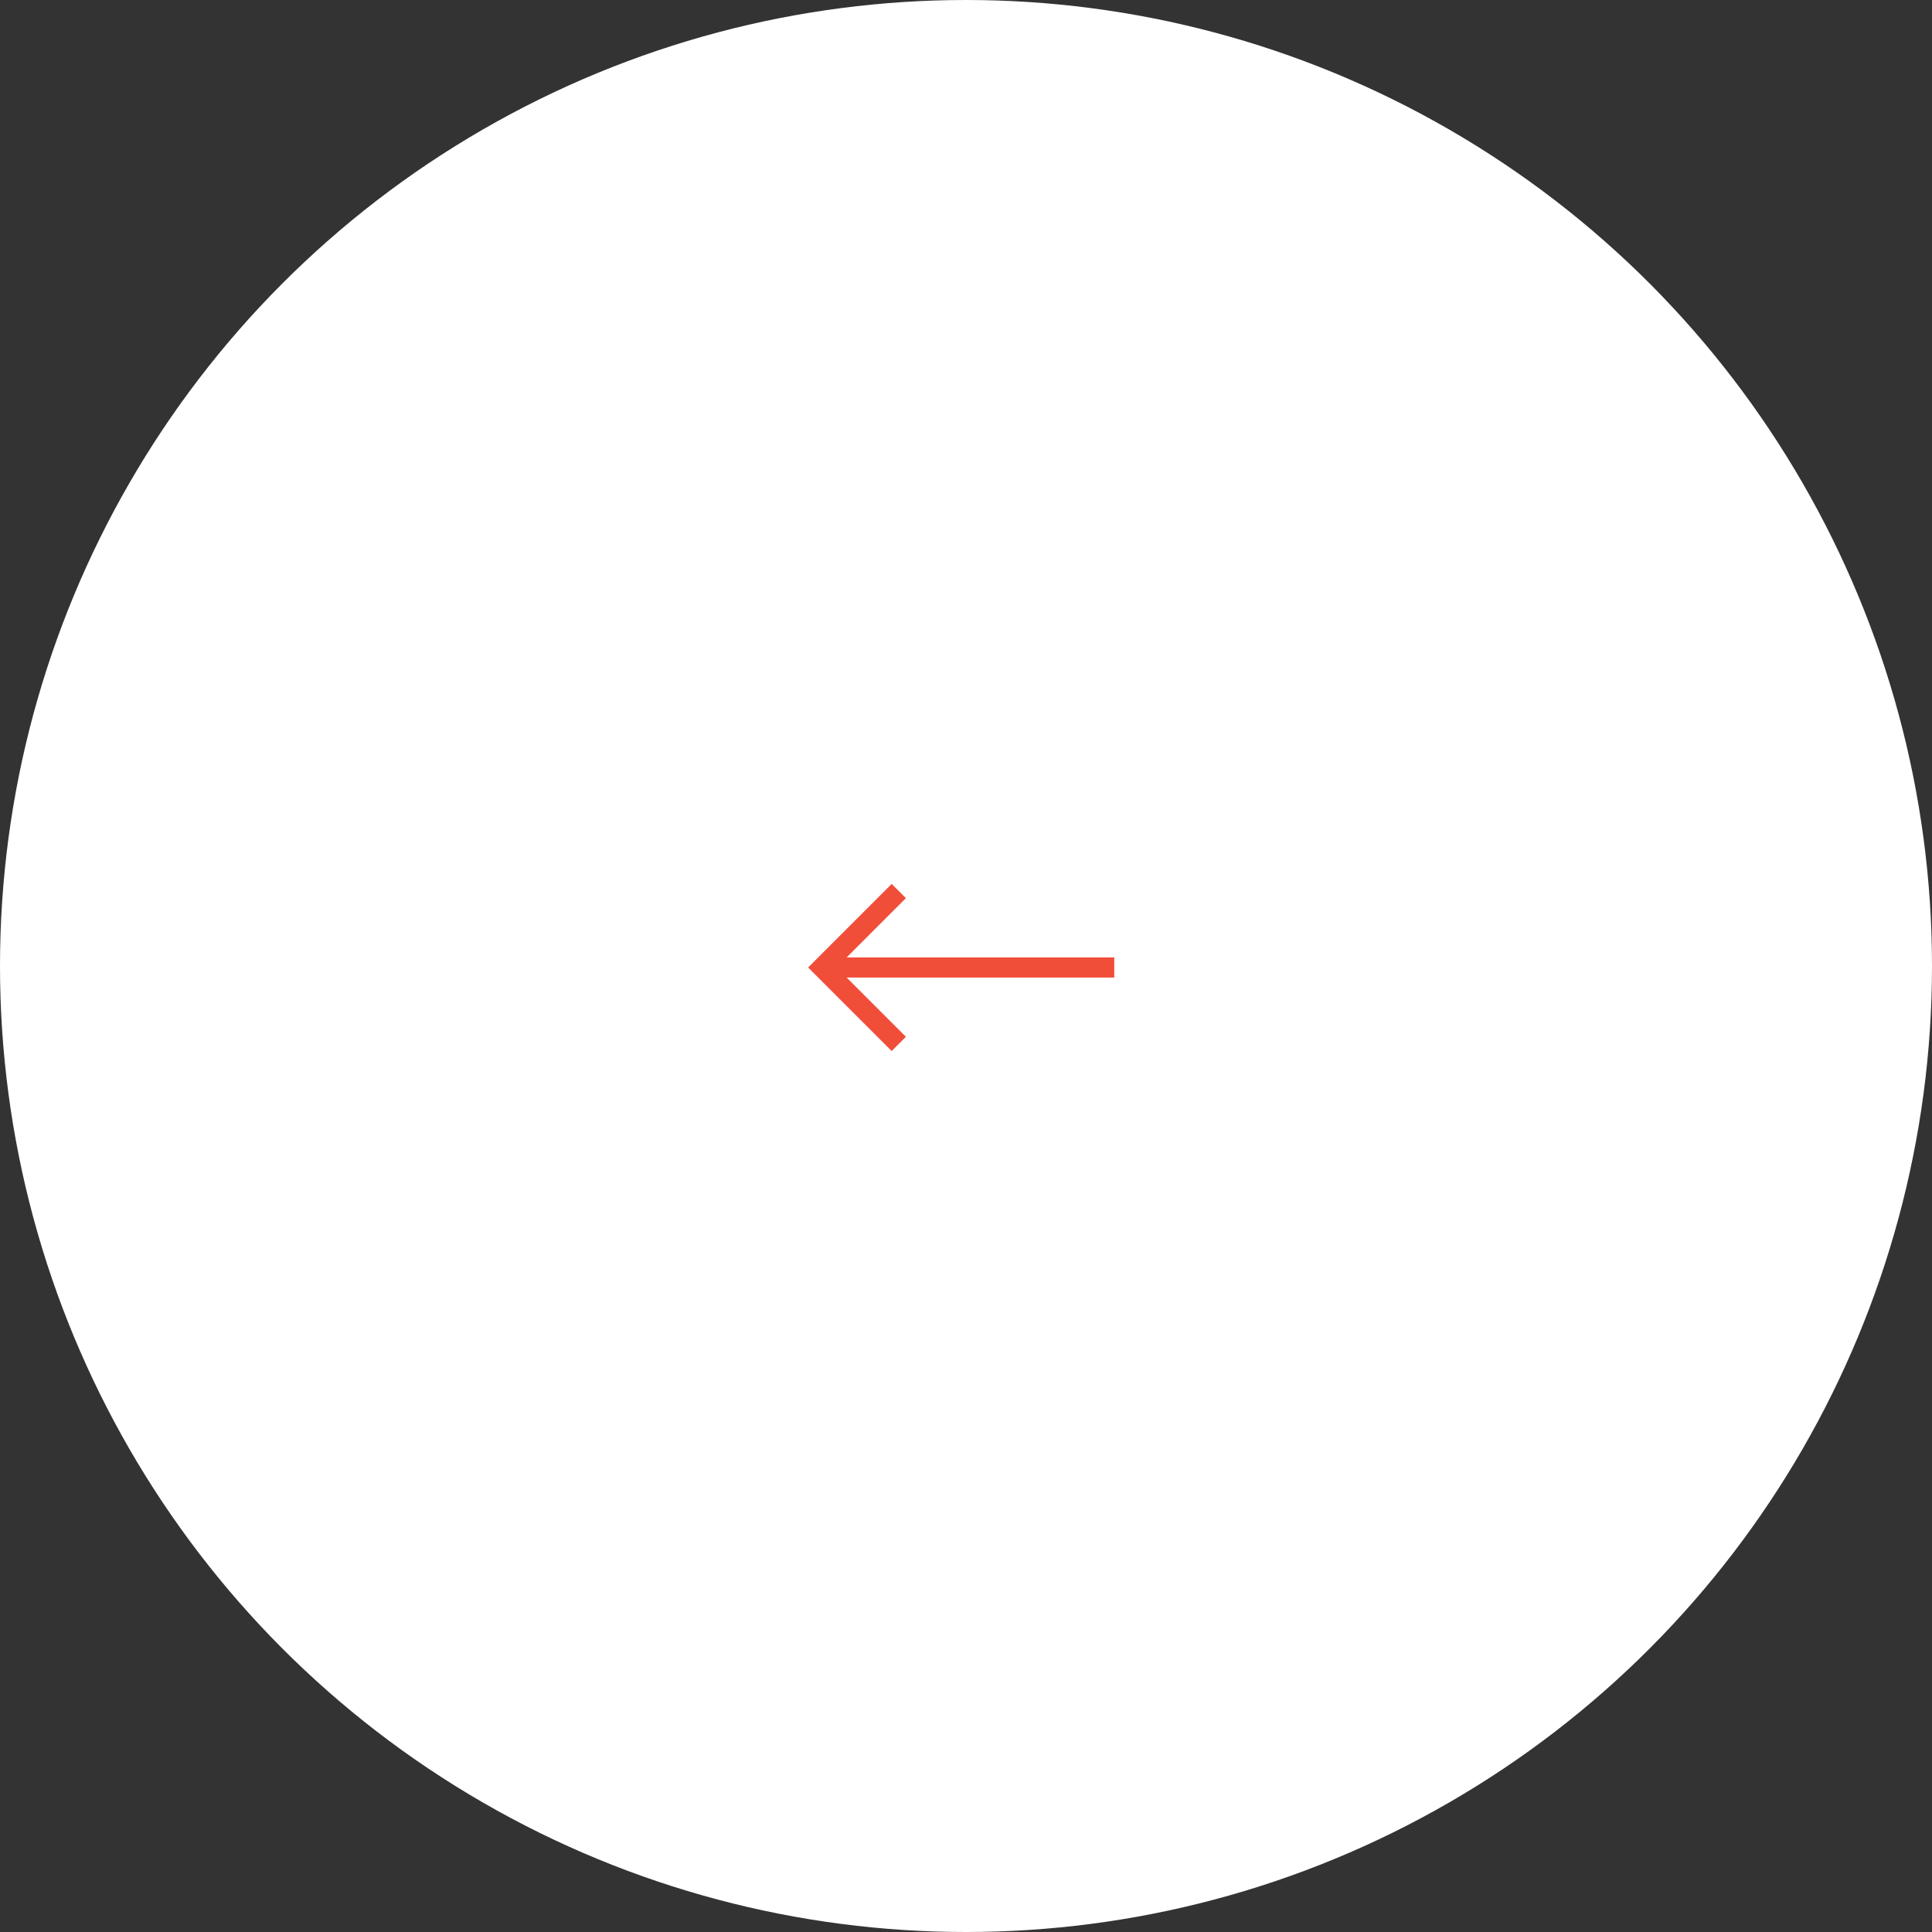 <svg xmlns="http://www.w3.org/2000/svg" width="153" height="153" viewBox="0 0 153 153">
  <rect x="0" y="0" width="153" height="153" fill="#333333" stroke="none"/>
  <g id="Group_88" data-name="Group 88" transform="translate(-884 -12872)">
    <circle id="Ellipse_2" data-name="Ellipse 2" cx="76.5" cy="76.5" r="76.5" transform="translate(884 12872)" fill="#fff"/>
    <g id="Group_65" data-name="Group 65" transform="translate(948 12942)">
      <rect id="Rectangle_9" data-name="Rectangle 9" width="23.116" height="1.594" transform="translate(1.127 5.82)" fill="#f14e3a"/>
      <path id="Path_22" data-name="Path 22" d="M271.2,284.933l-6.617-6.617L271.2,271.7l1.127,1.127-5.489,5.49,5.489,5.489Z" transform="translate(-264.586 -271.699)" fill="#f14e3a"/>
    </g>
  </g>
</svg>
